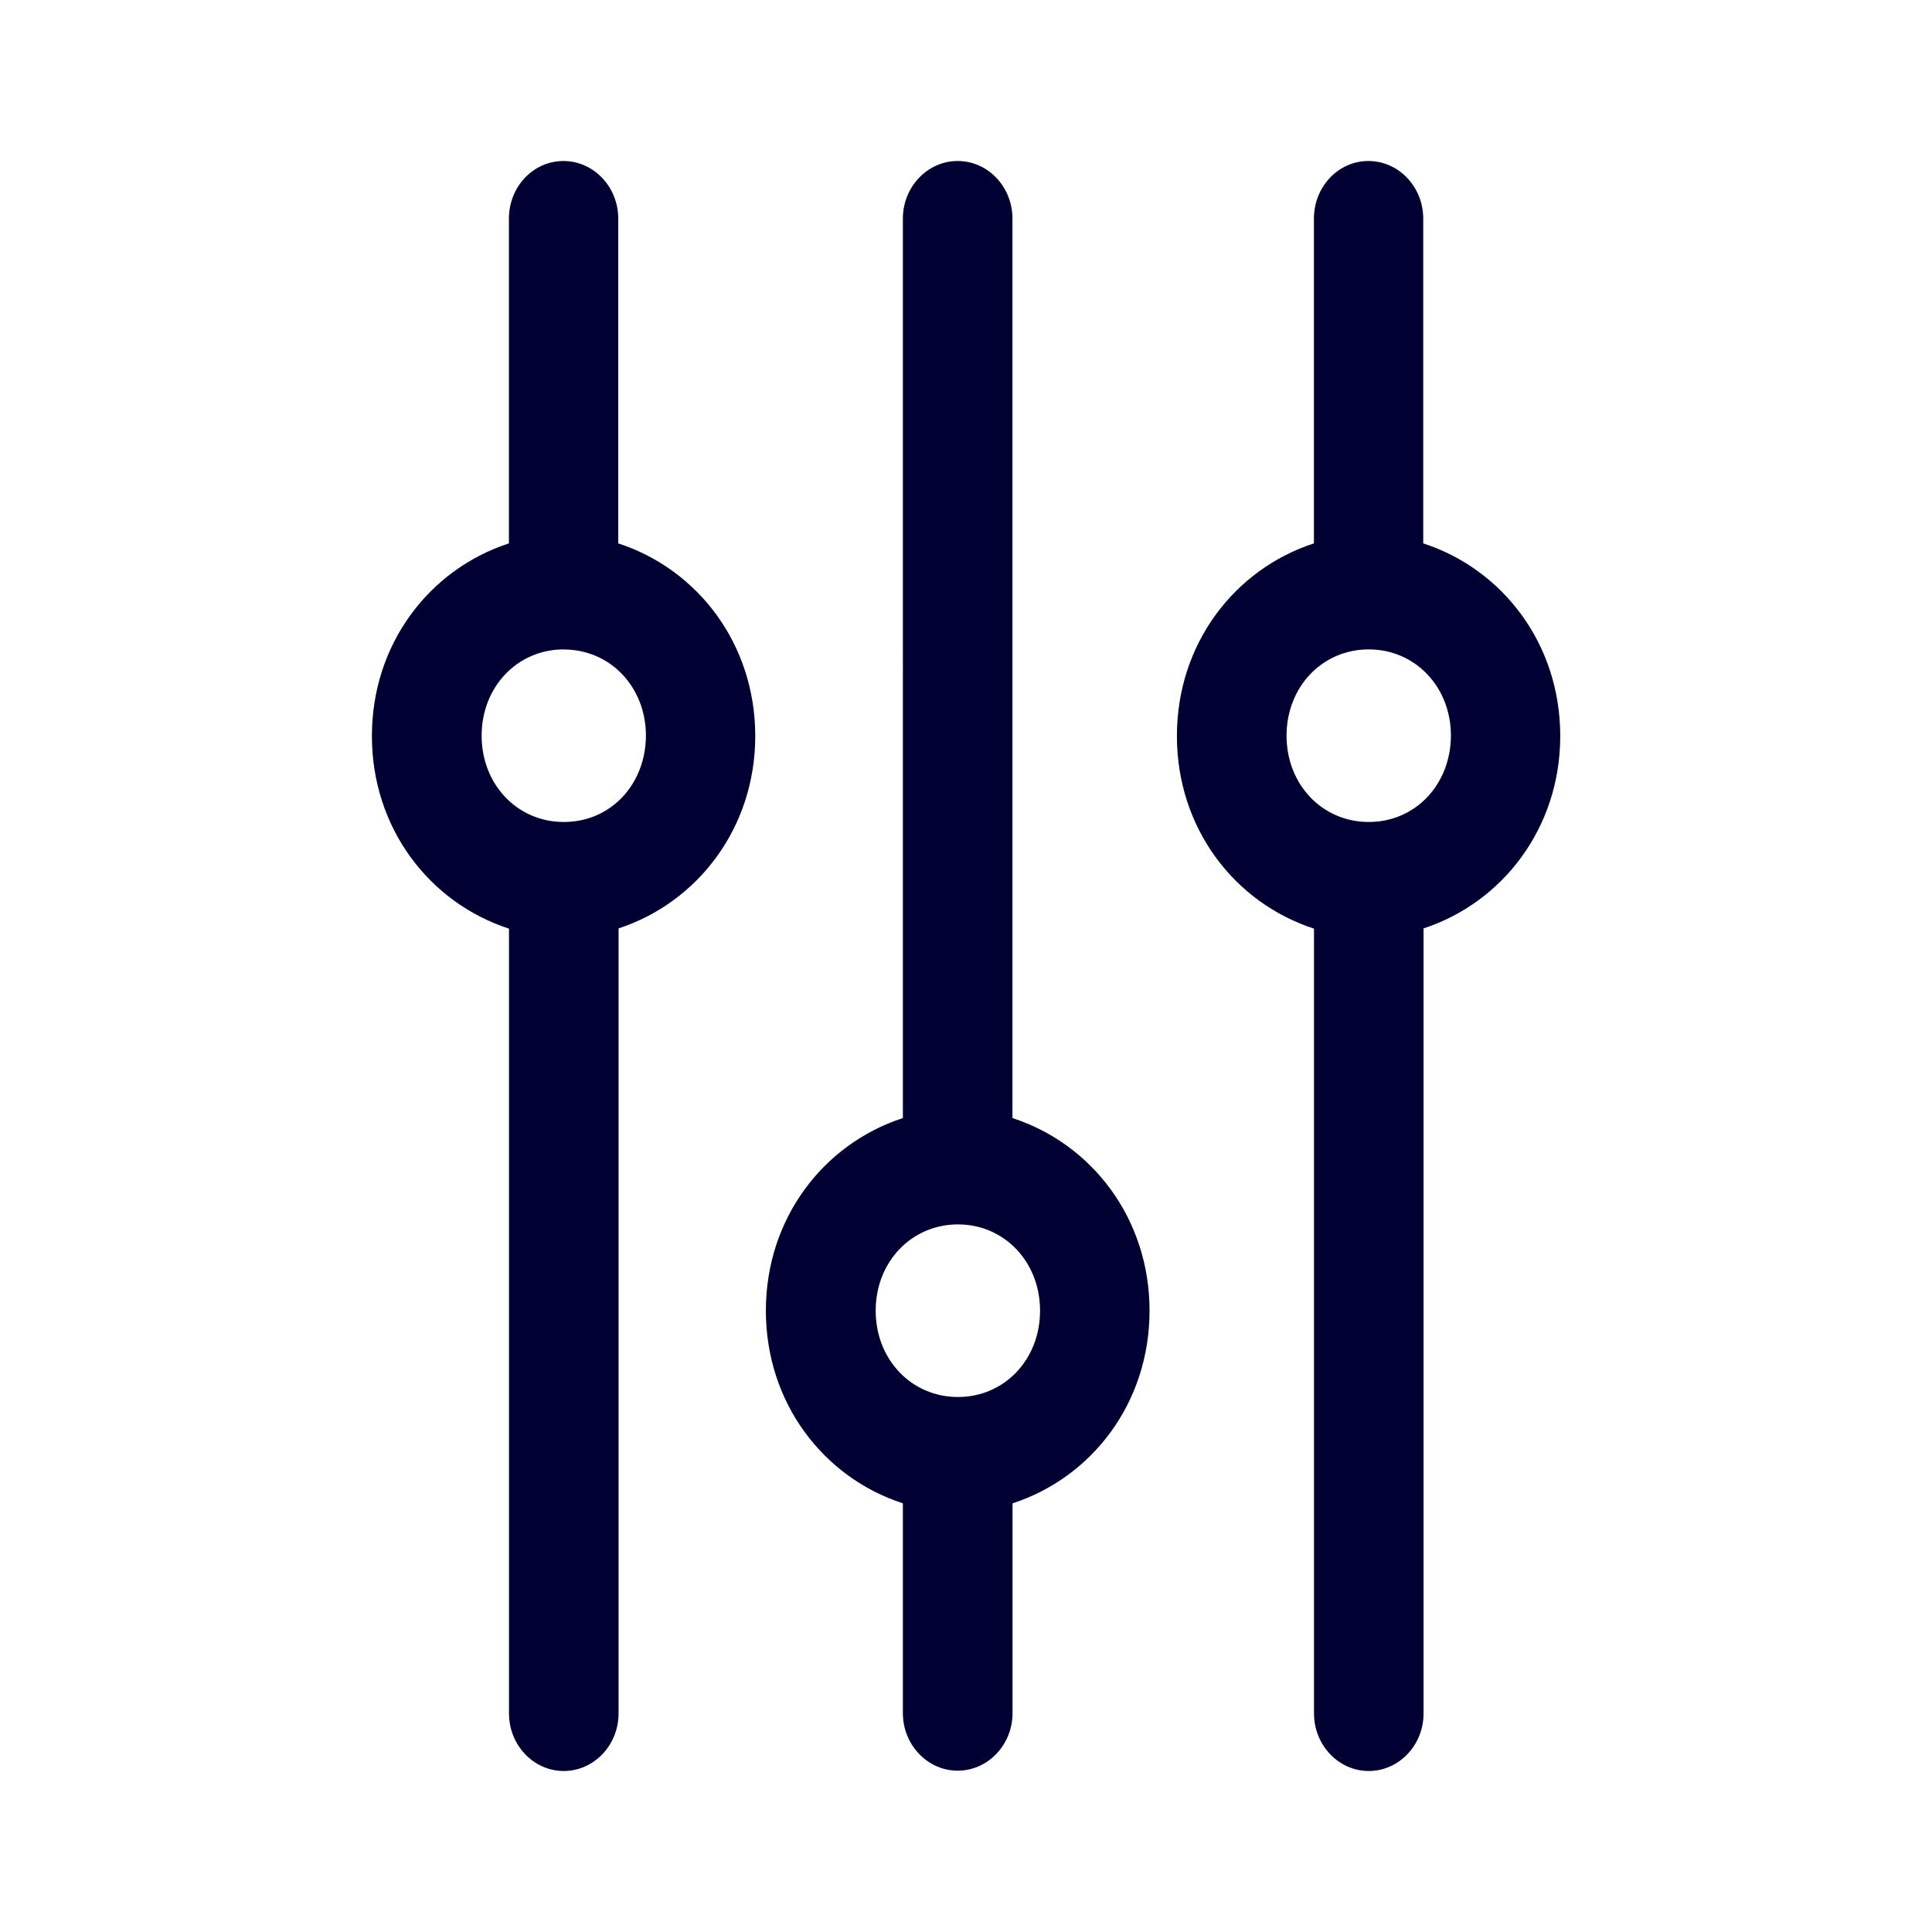 <svg xmlns="http://www.w3.org/2000/svg" width="24" height="24" fill="none"><path fill="#003" d="M11.897 2c.375 0 .68.321.68.715v11.174c.988.321 1.703 1.249 1.703 2.393 0 1.145-.715 2.072-1.702 2.393v2.606c0 .394-.306.715-.681.715s-.681-.321-.681-.715v-2.606c-.987-.32-1.702-1.248-1.702-2.393s.715-2.072 1.702-2.393V2.715c0-.394.306-.715.68-.715m.004 13.21c-.578 0-1.022.466-1.022 1.072s.444 1.072 1.022 1.072c.577 0 1.02-.465 1.02-1.072 0-.606-.443-1.072-1.02-1.072M16.999 2c.375 0 .681.321.681.715V6.75c.987.321 1.702 1.249 1.702 2.393 0 1.14-.715 2.068-1.698 2.39v9.752c0 .394-.306.715-.681.715s-.68-.321-.68-.715v-9.749c-.988-.321-1.703-1.248-1.703-2.393s.715-2.072 1.702-2.393V2.715c0-.394.302-.715.677-.715m.004 6.067c-.578 0-1.021.466-1.021 1.072s.443 1.072 1.021 1.072 1.017-.462 1.021-1.072c0-.606-.444-1.072-1.021-1.072M6.999 2c.375 0 .681.321.681.715V6.75C8.667 7.071 9.382 8 9.382 9.143c0 1.14-.715 2.068-1.698 2.39v9.752c0 .394-.306.715-.681.715s-.68-.321-.68-.715v-9.749c-.988-.321-1.703-1.248-1.703-2.393s.715-2.072 1.702-2.393V2.715C6.322 2.32 6.624 2 7 2m.004 6.067c-.578 0-1.021.466-1.021 1.072s.443 1.072 1.021 1.072S8.02 9.75 8.024 9.14c0-.606-.443-1.072-1.021-1.072"/></svg>